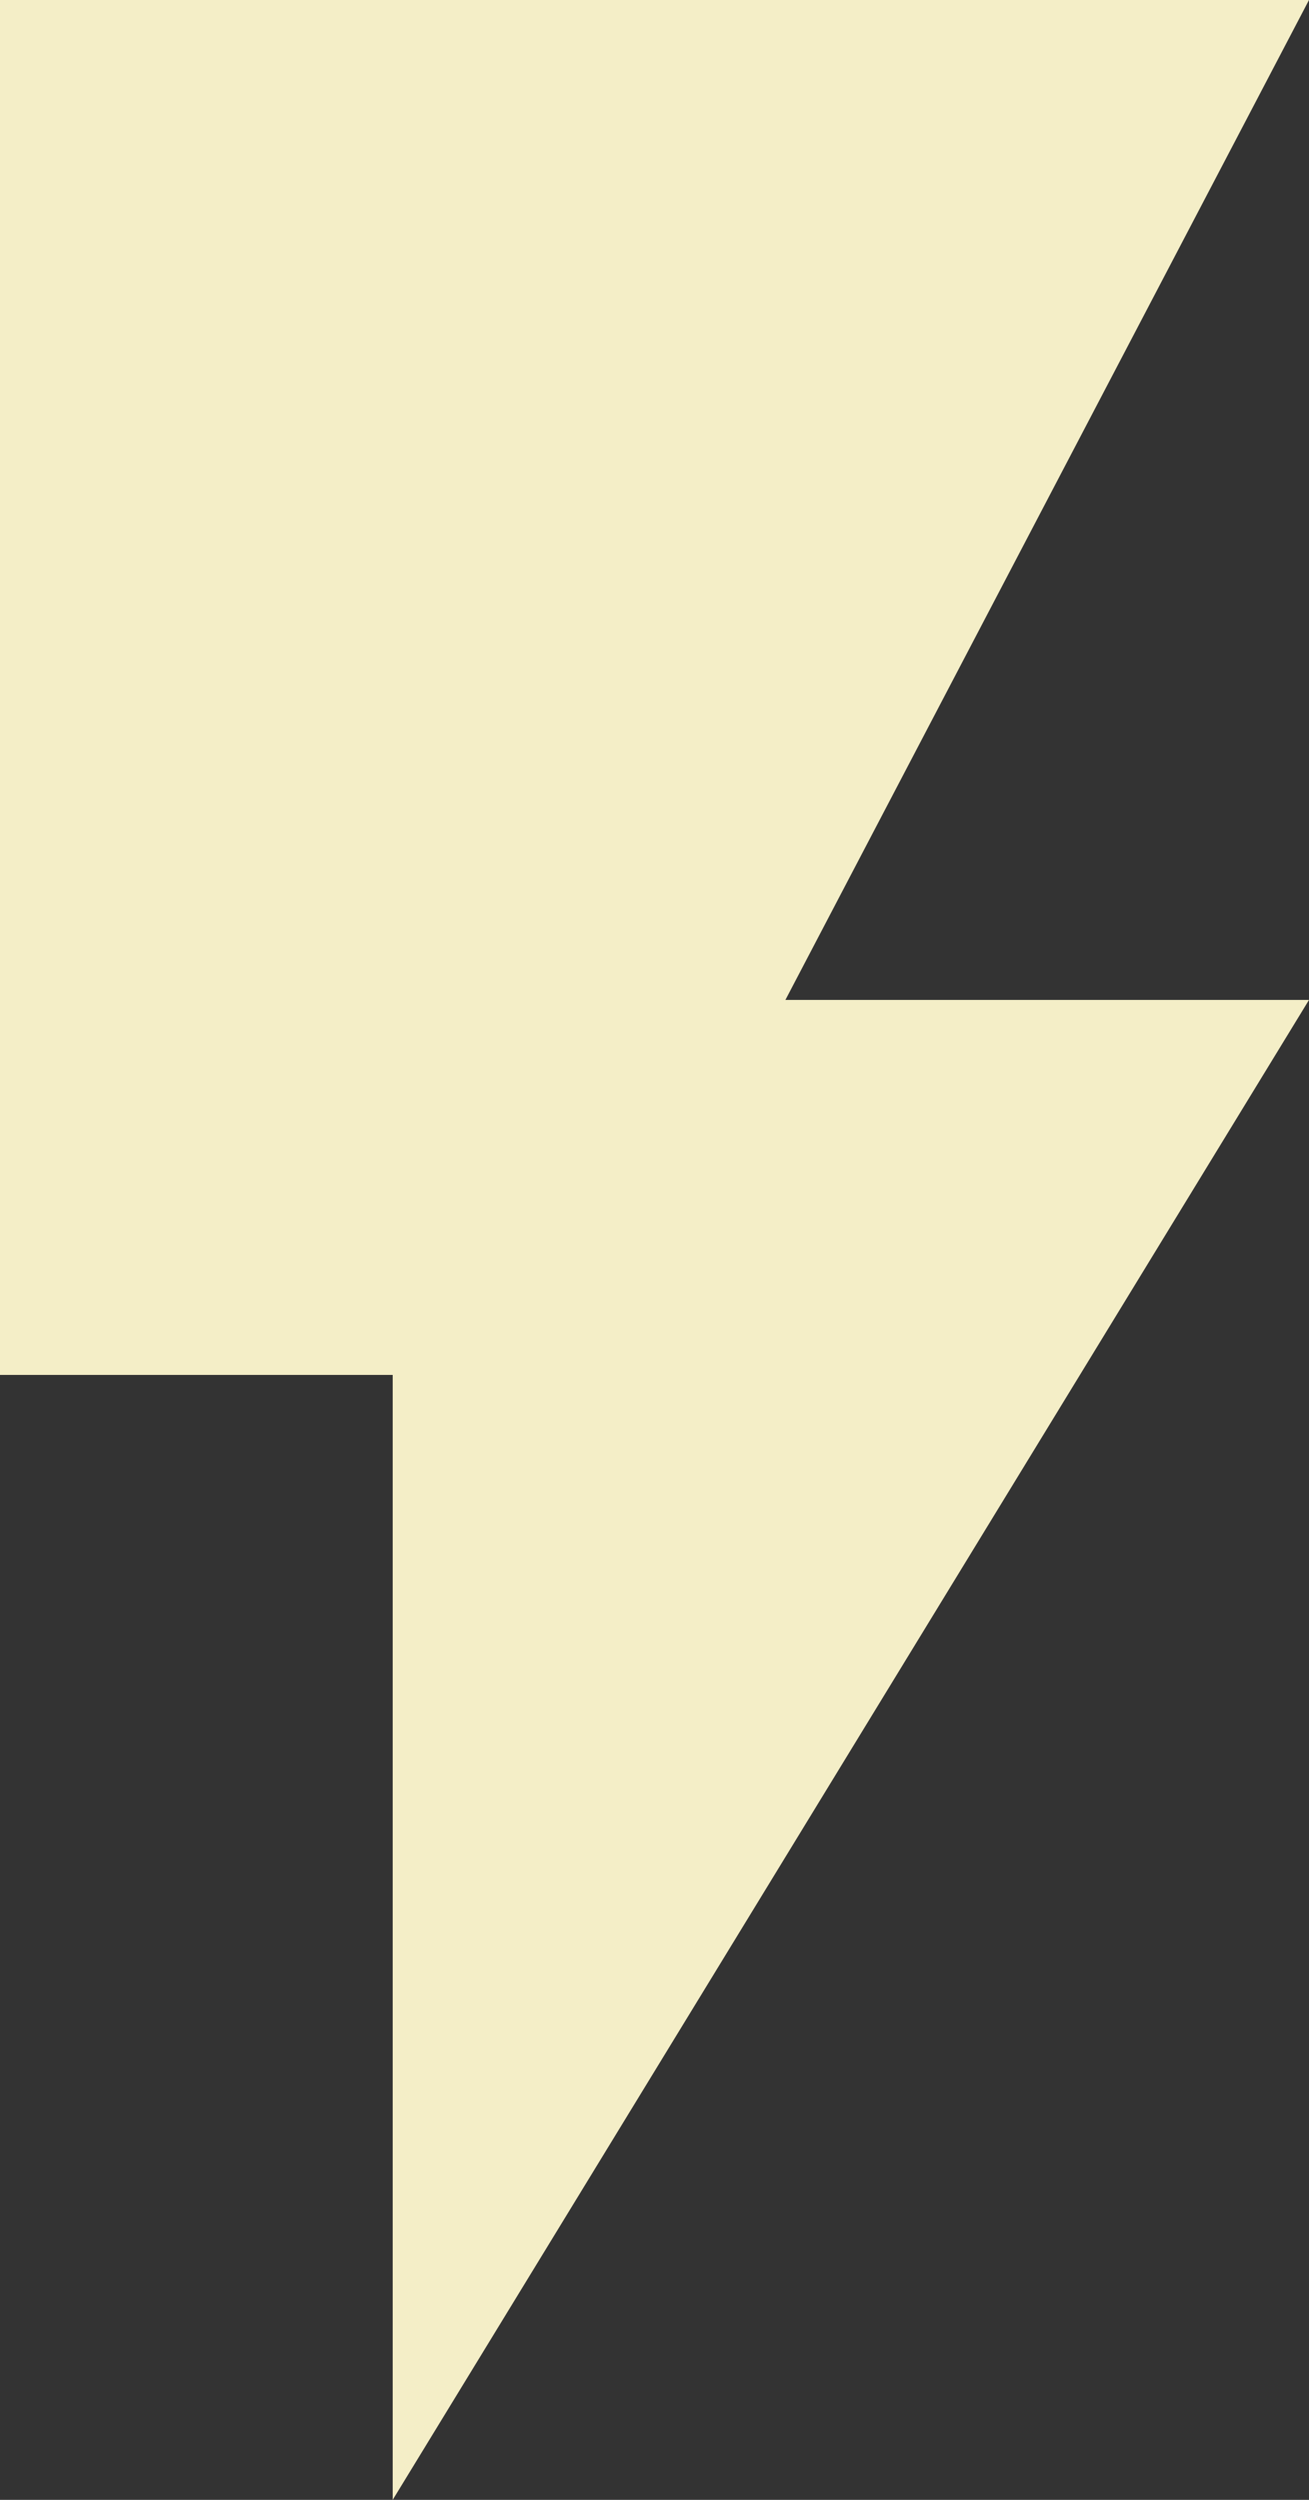 <svg width="11" height="21" viewBox="0 0 11 21" fill="none" xmlns="http://www.w3.org/2000/svg">
<rect x="0" y="0" width="11" height="21" fill="#333333" stroke="none"/>
<path d="M0 0V11.55H3.3V21L11 8.4H6.6L11 0H0Z" fill="#F4EEC7"/>
</svg>
